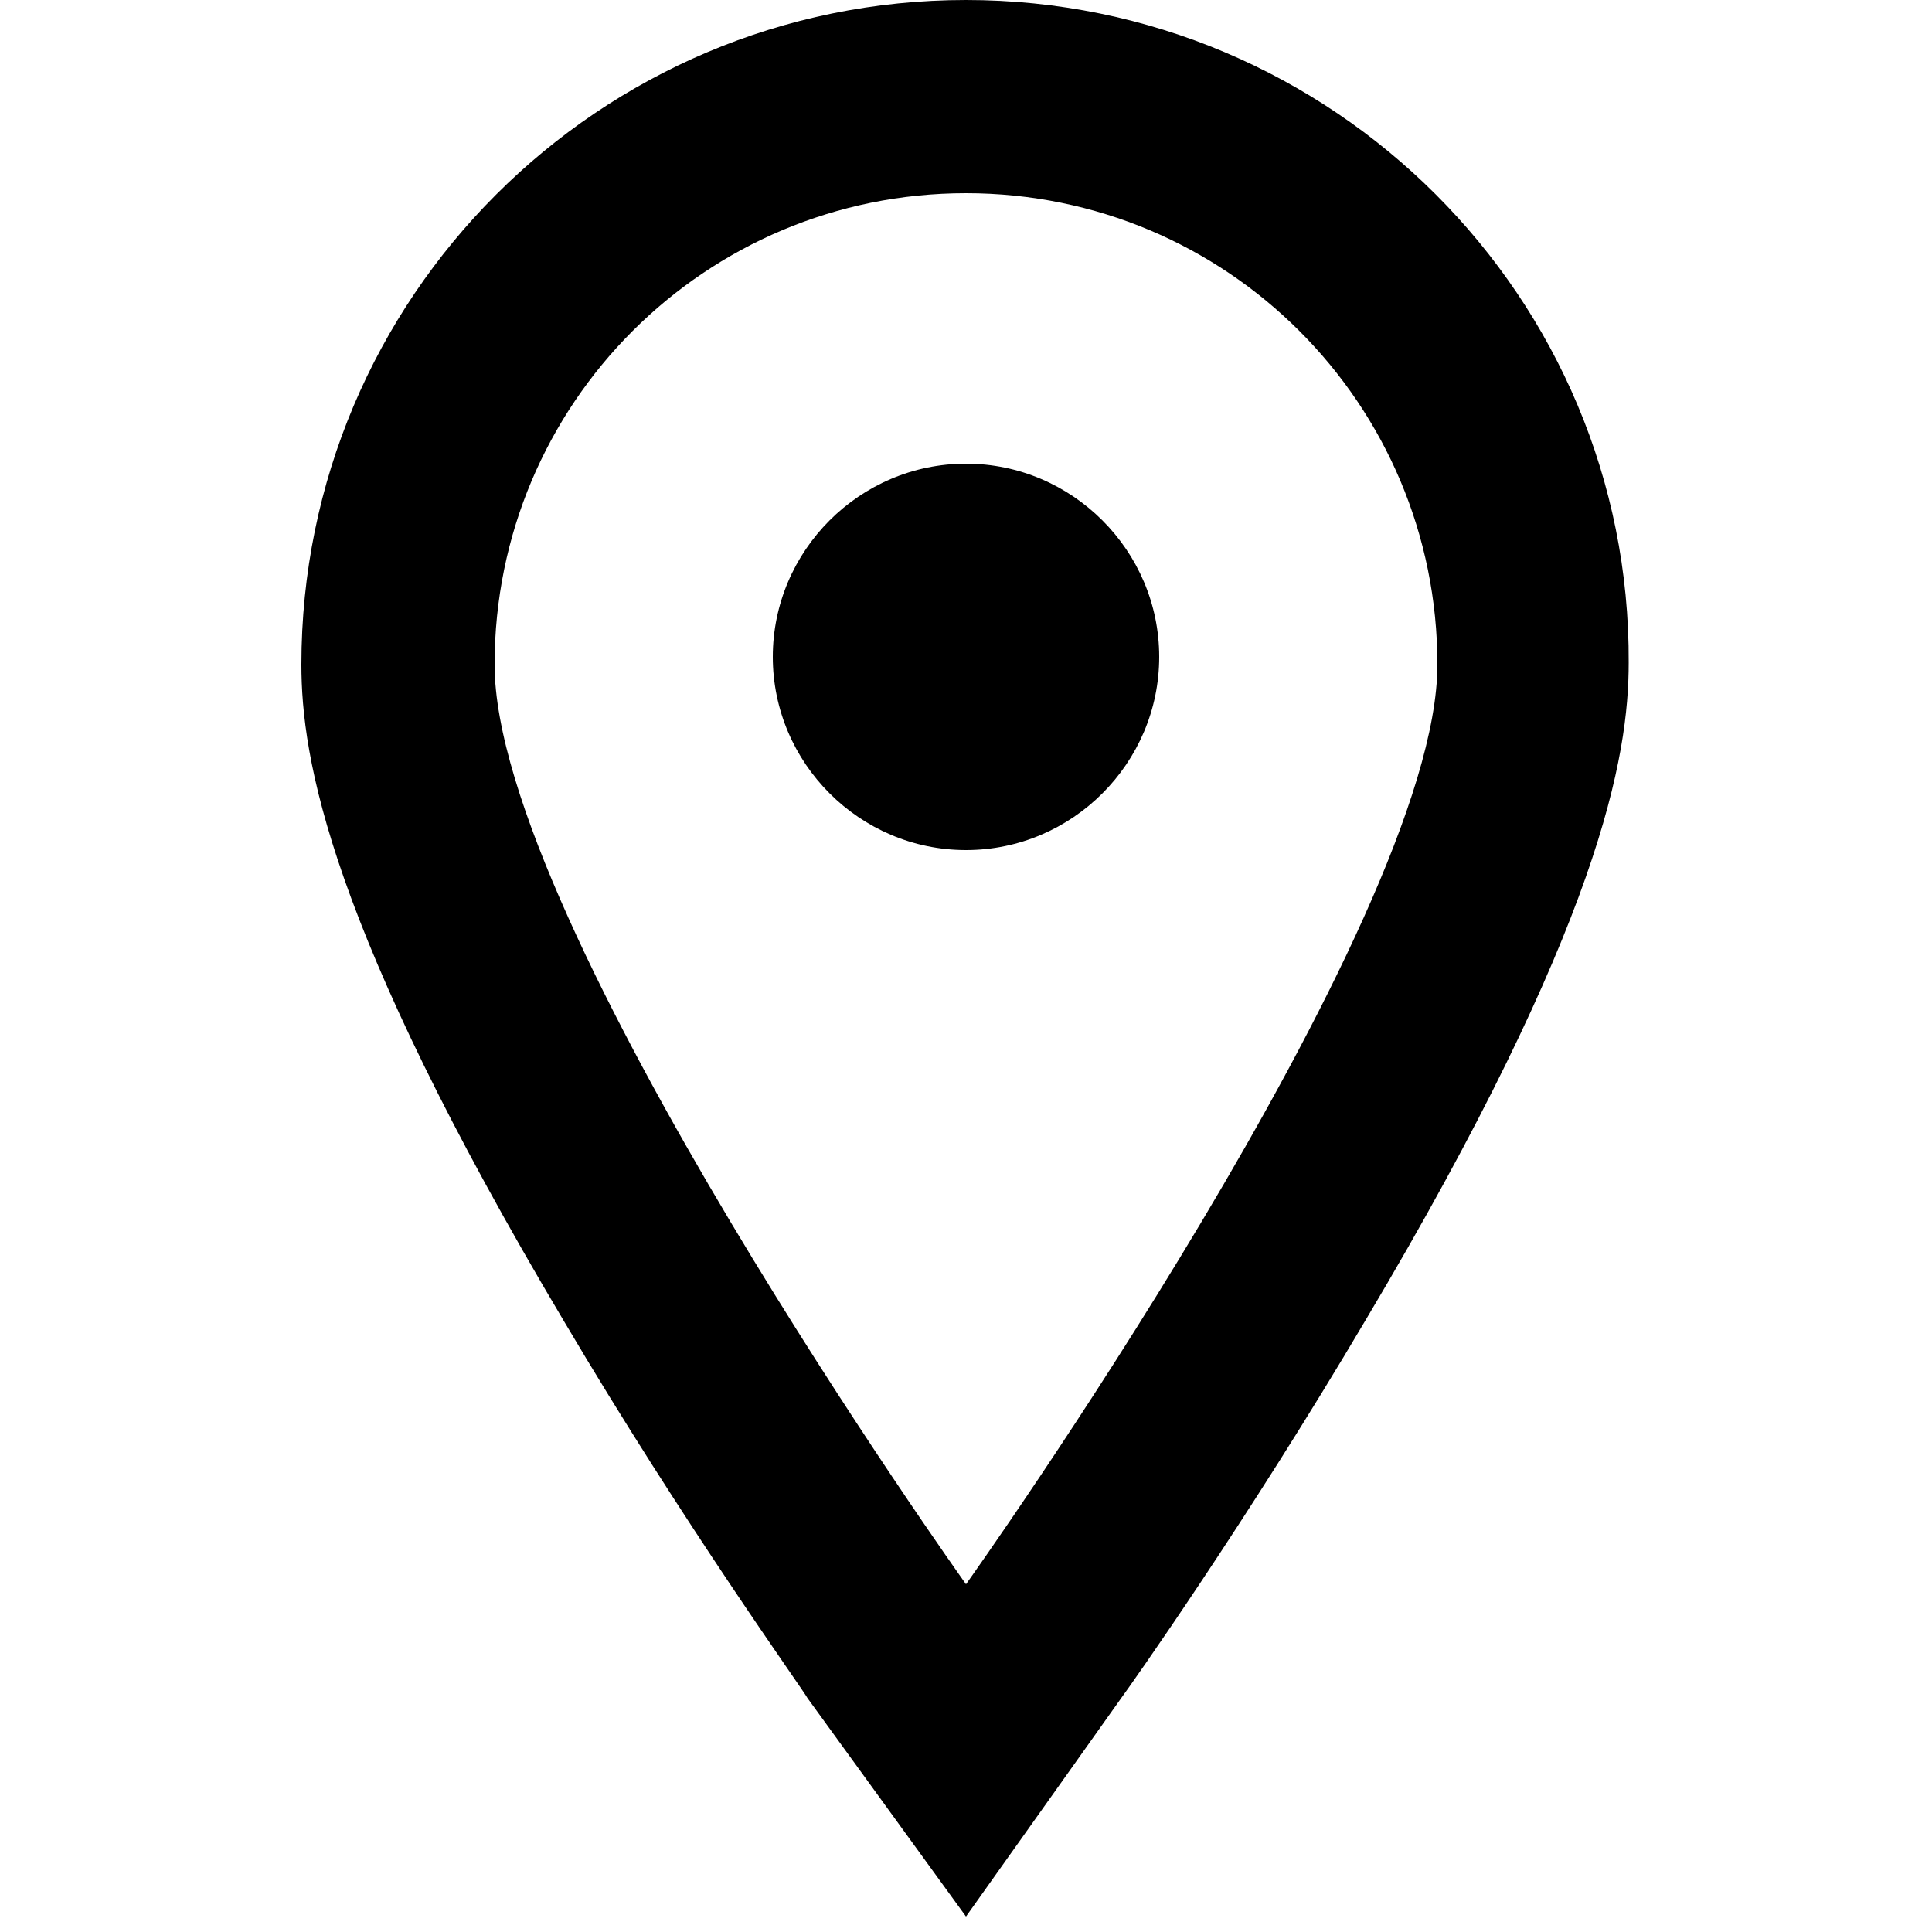 <?xml version="1.0" encoding="utf-8"?>
<!-- Generator: Adobe Illustrator 17.1.0, SVG Export Plug-In . SVG Version: 6.00 Build 0)  -->
<!DOCTYPE svg PUBLIC "-//W3C//DTD SVG 1.1//EN" "http://www.w3.org/Graphics/SVG/1.1/DTD/svg11.dtd">
<svg version="1.1" id="Calque_1" xmlns="http://www.w3.org/2000/svg" xmlns:xlink="http://www.w3.org/1999/xlink" x="0px" y="0px"
	 viewBox="0 0 100 100" enable-background="new 0 0 100 100" xml:space="preserve">
<g id="Your_Icon">
	<path d="M50,10c13.5,0,24.4,10.9,24.4,24.4C74.4,47.8,50,82,50,82S25.6,47.8,25.6,34.4C25.6,20.9,36.5,10,50,10 M50,0
		C31,0,15.6,15.4,15.6,34.4c0,4.8,1.4,13.5,13.6,34c6.2,10.5,12.4,19.1,12.6,19.5L50,99.2l8.1-11.4c0.3-0.4,6.4-9,12.6-19.5
		c12.2-20.5,13.6-29.2,13.6-34C84.4,15.4,69,0,50,0L50,0z"/>
	<path d="M60,34c0,5.5-4.5,10-10,10c-5.5,0-10-4.5-10-10c0-5.5,4.5-10,10-10C55.5,24,60,28.5,60,34z"/>
</g>
</svg>
